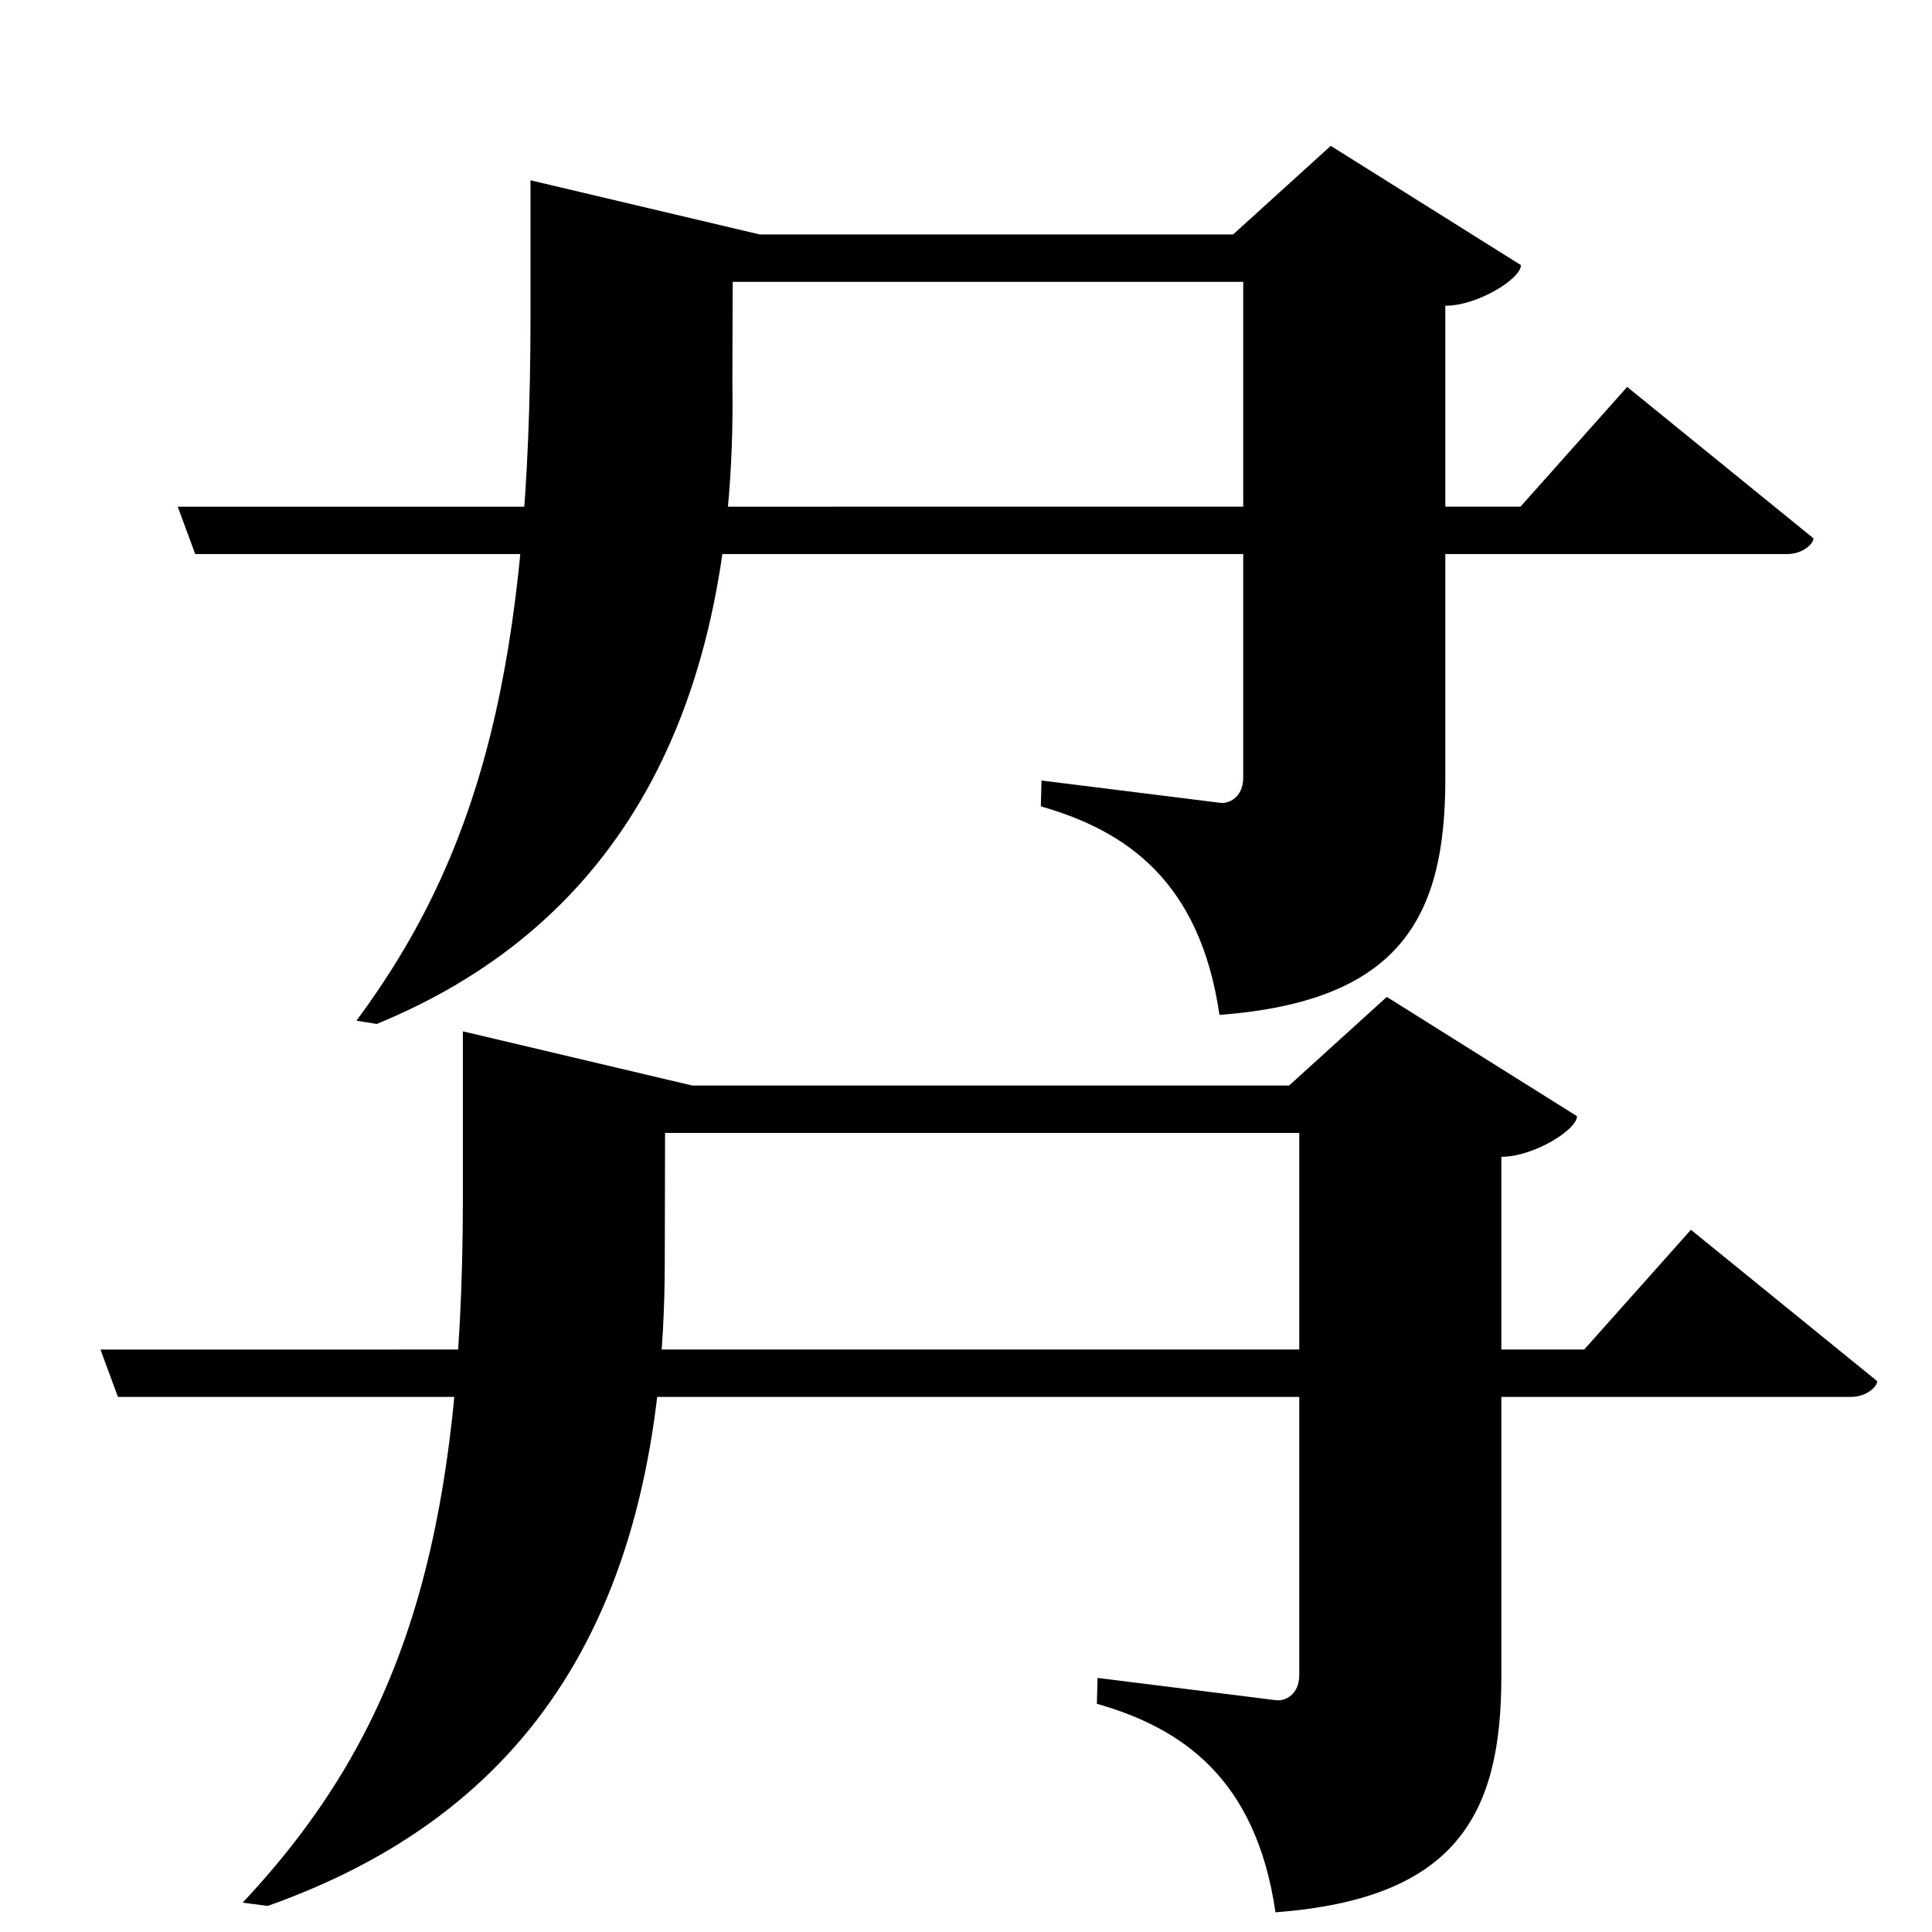 <?xml version="1.0" encoding="UTF-8" standalone="no"?>
<svg viewBox="0 0 2000 2000" version="1.1" xmlns="http://www.w3.org/2000/svg" xmlns:sodipodi="http://sodipodi.sourceforge.net/DTD/sodipodi-0.dtd">
	
      <path d="m 1435.6,1032 -101.1,91.71 H 716.477 l -237.3,-56.07 V 1239 c 0,360 -64.177,556 -228,730.62 l 25.977,3.38 c 267.846,-95 410.137,-300 411,-664 l 0.323,-136.2 H 1345 v 560.98 c 0,21.03 -15.196,27.372 -23.71,26.31 l -185.113,-23.09 -0.713,26.75 c 88.2,25.13 164.713,77.25 184.913,215.85 187.5,-14.02 233.8,-101.6 233.8,-243.6 v -538.48 c 33.56,0 78.32,-28.04 78.32,-42.05 z" id="path1939" sodipodi:nodetypes="ccccsccsccsscccsccc"></path>
      <path id="path1942" d="m 122.08,1446.06 h 1793.99 c 16.85,0 27.23,-11.08 27.23,-16.26 L 1750.44,1273.06 1640,1397 104,1397.05 Z" sodipodi:nodetypes="csccccc"></path>
      <path sodipodi:nodetypes="csccccc" d="m 202.08,573.54 h 1647.99 c 16.85,0 27.23,-11.08 27.23,-16.26 L 1684.44,400.54 1574,524.48 184,524.53 Z" id="path1947"></path>
      <path sodipodi:nodetypes="ccccsccsccsscccsccc" id="path1953" d="m 1377.6,151 -101.1,91.71 H 786.477 l -237.3,-56.07 V 326 c 0,360 -50.716,556 -180.177,730.62 l 21,3.38 C 621.574,965 764.011,759.953 758.154,396 l 0.323,-104.2 H 1287 v 512.98 c 0,21.03 -15.197,27.383 -23.71,26.31 L 1078.177,808 l -0.713,26.75 c 88.2,25.13 164.713,77.25 184.913,215.85 187.5,-14.02 233.8,-101.6 233.8,-243.6 V 316.52 c 33.56,0 78.32,-28.04 78.32,-42.05 z"></path>
    
</svg>
